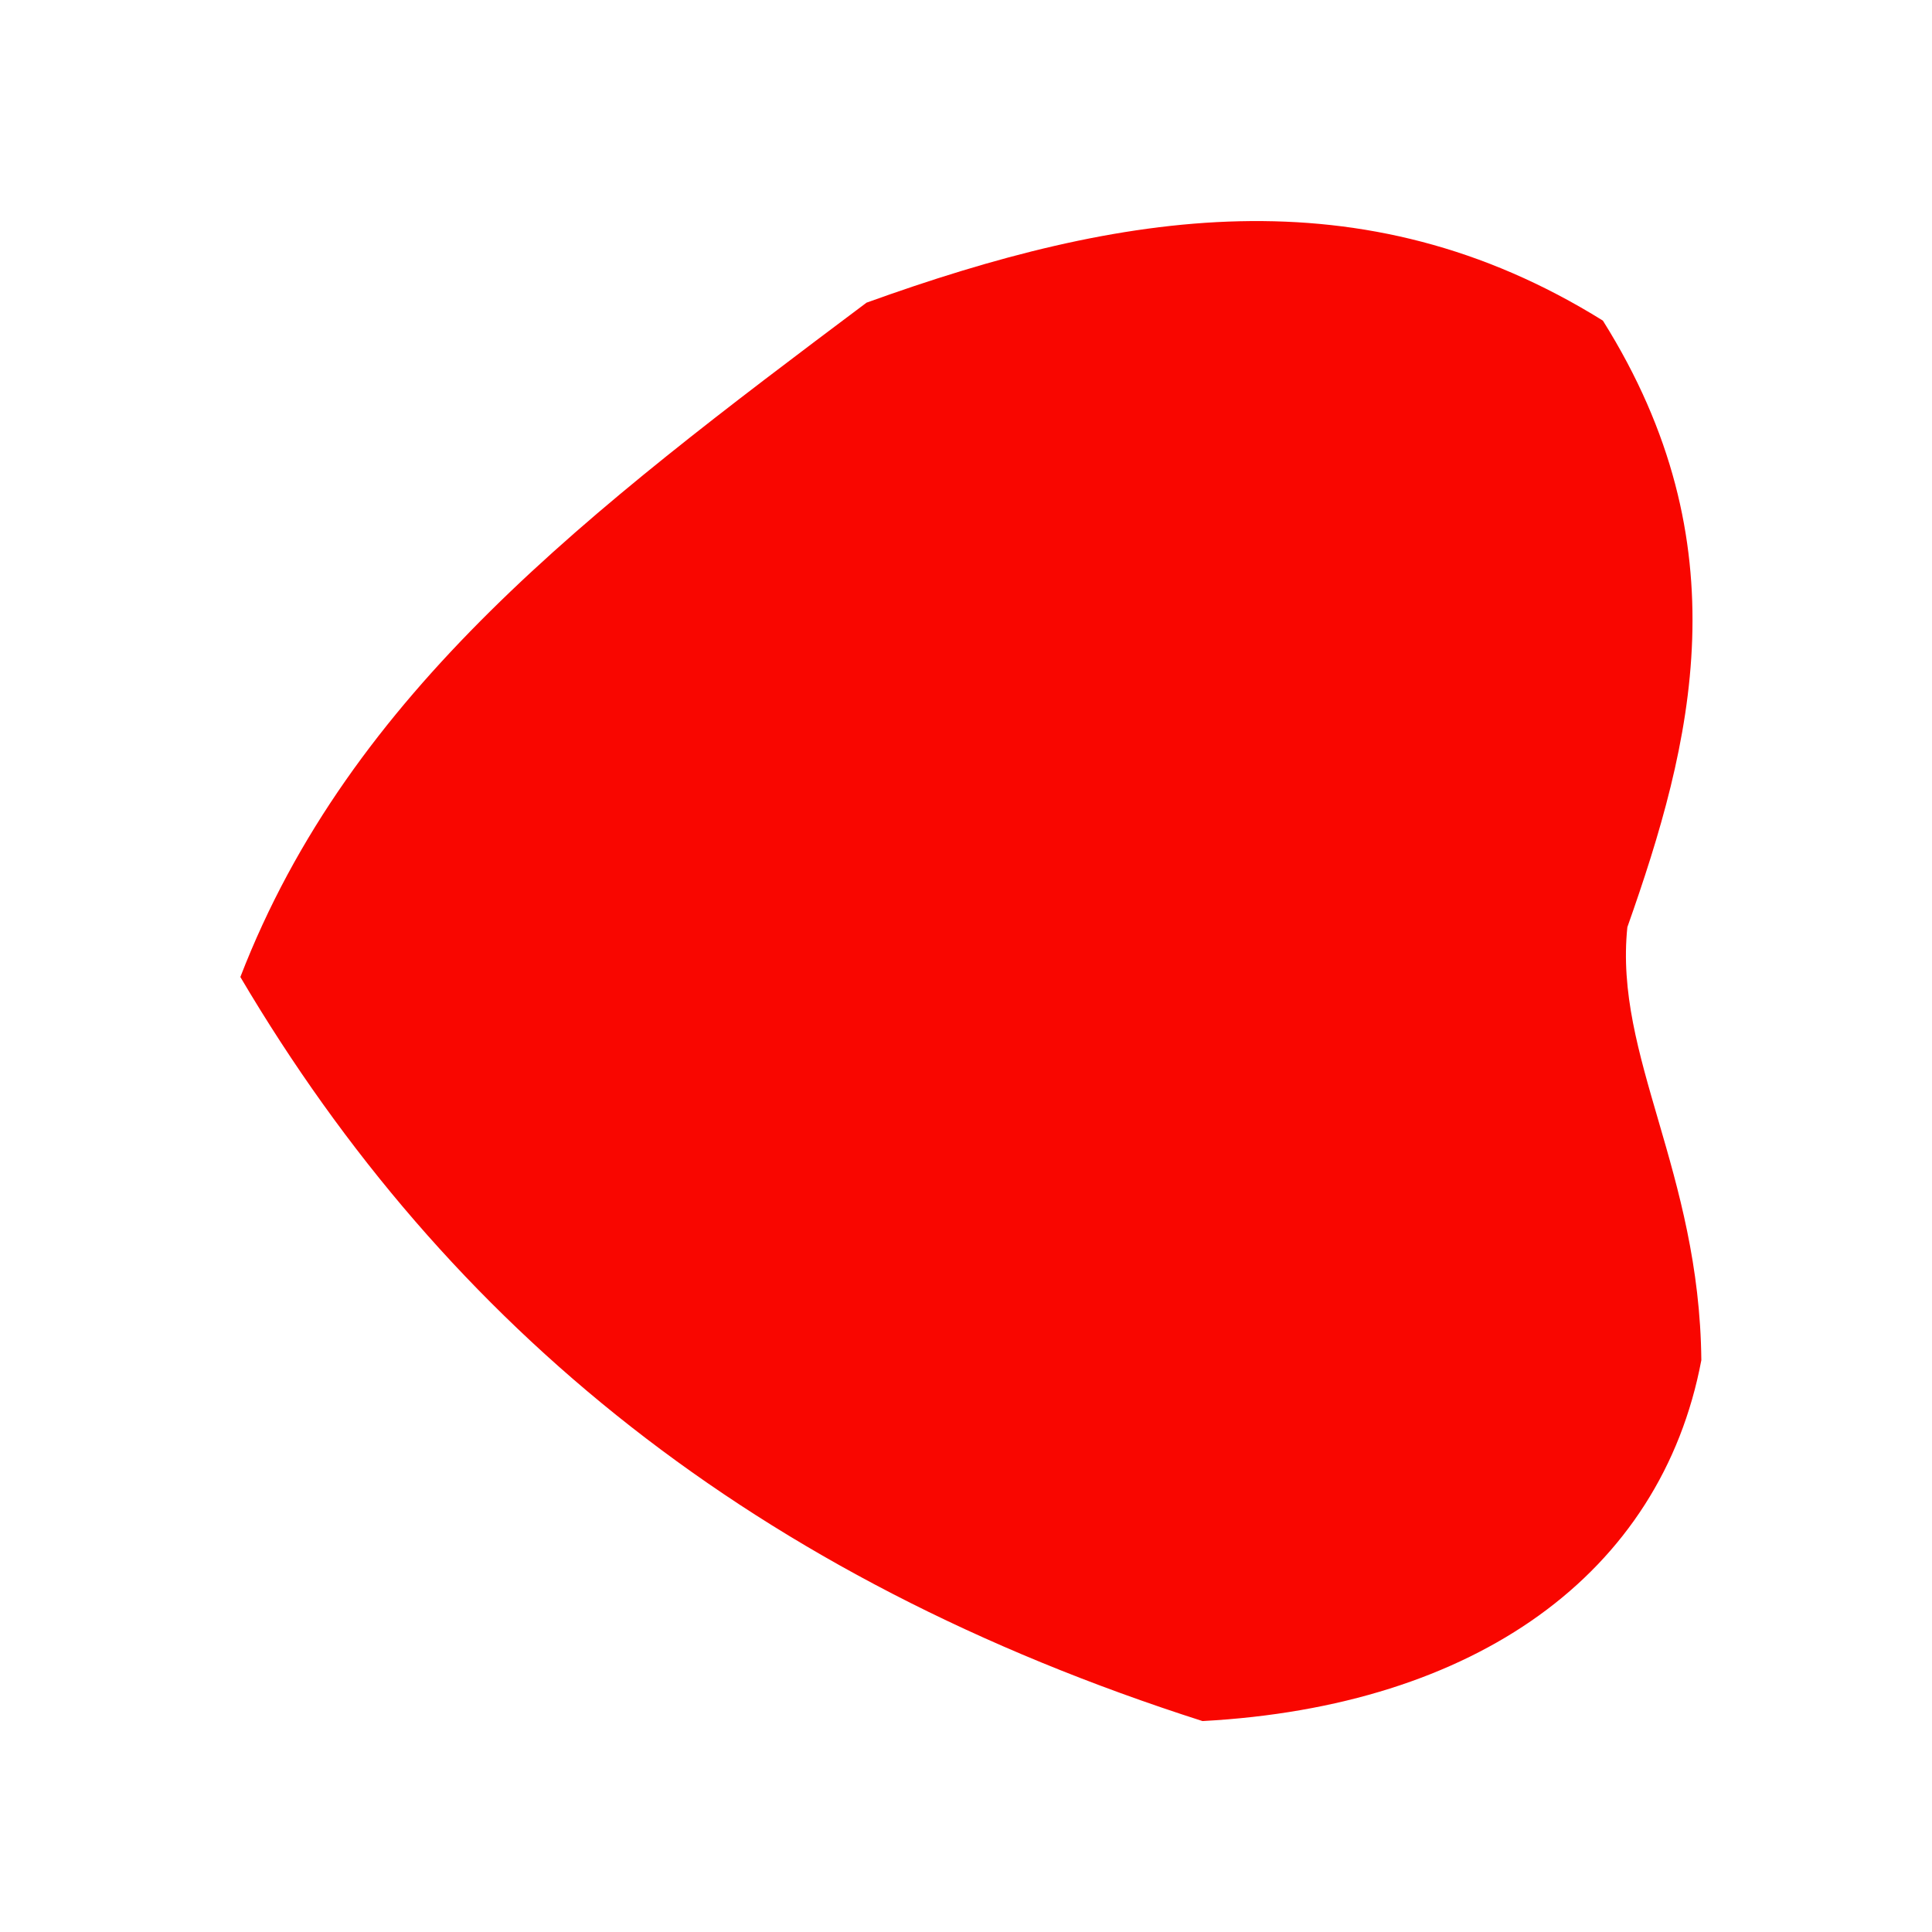 <?xml version="1.0" encoding="UTF-8" standalone="no"?>
 <svg xmlns="http://www.w3.org/2000/svg" version="1.0" height="100" width="100" >
 <path id="0" 
d="M 84.232 47.989
C 87.584 38.499 90.249 28.202 82.965 16.595
C 70.518 8.851 57.974 10.934 44.851 15.666
C 30.433 26.482 18.15 35.788 12.441 50.569
C 23.153 68.719 39.057 81.666 62.241 89.082
C 76.369 88.321 85.972 81.472 88.061 70.403
C 87.966 60.625 83.537 54.686 84.232 47.989
"
fill="rgb(249,6,0)"
/>
</svg>